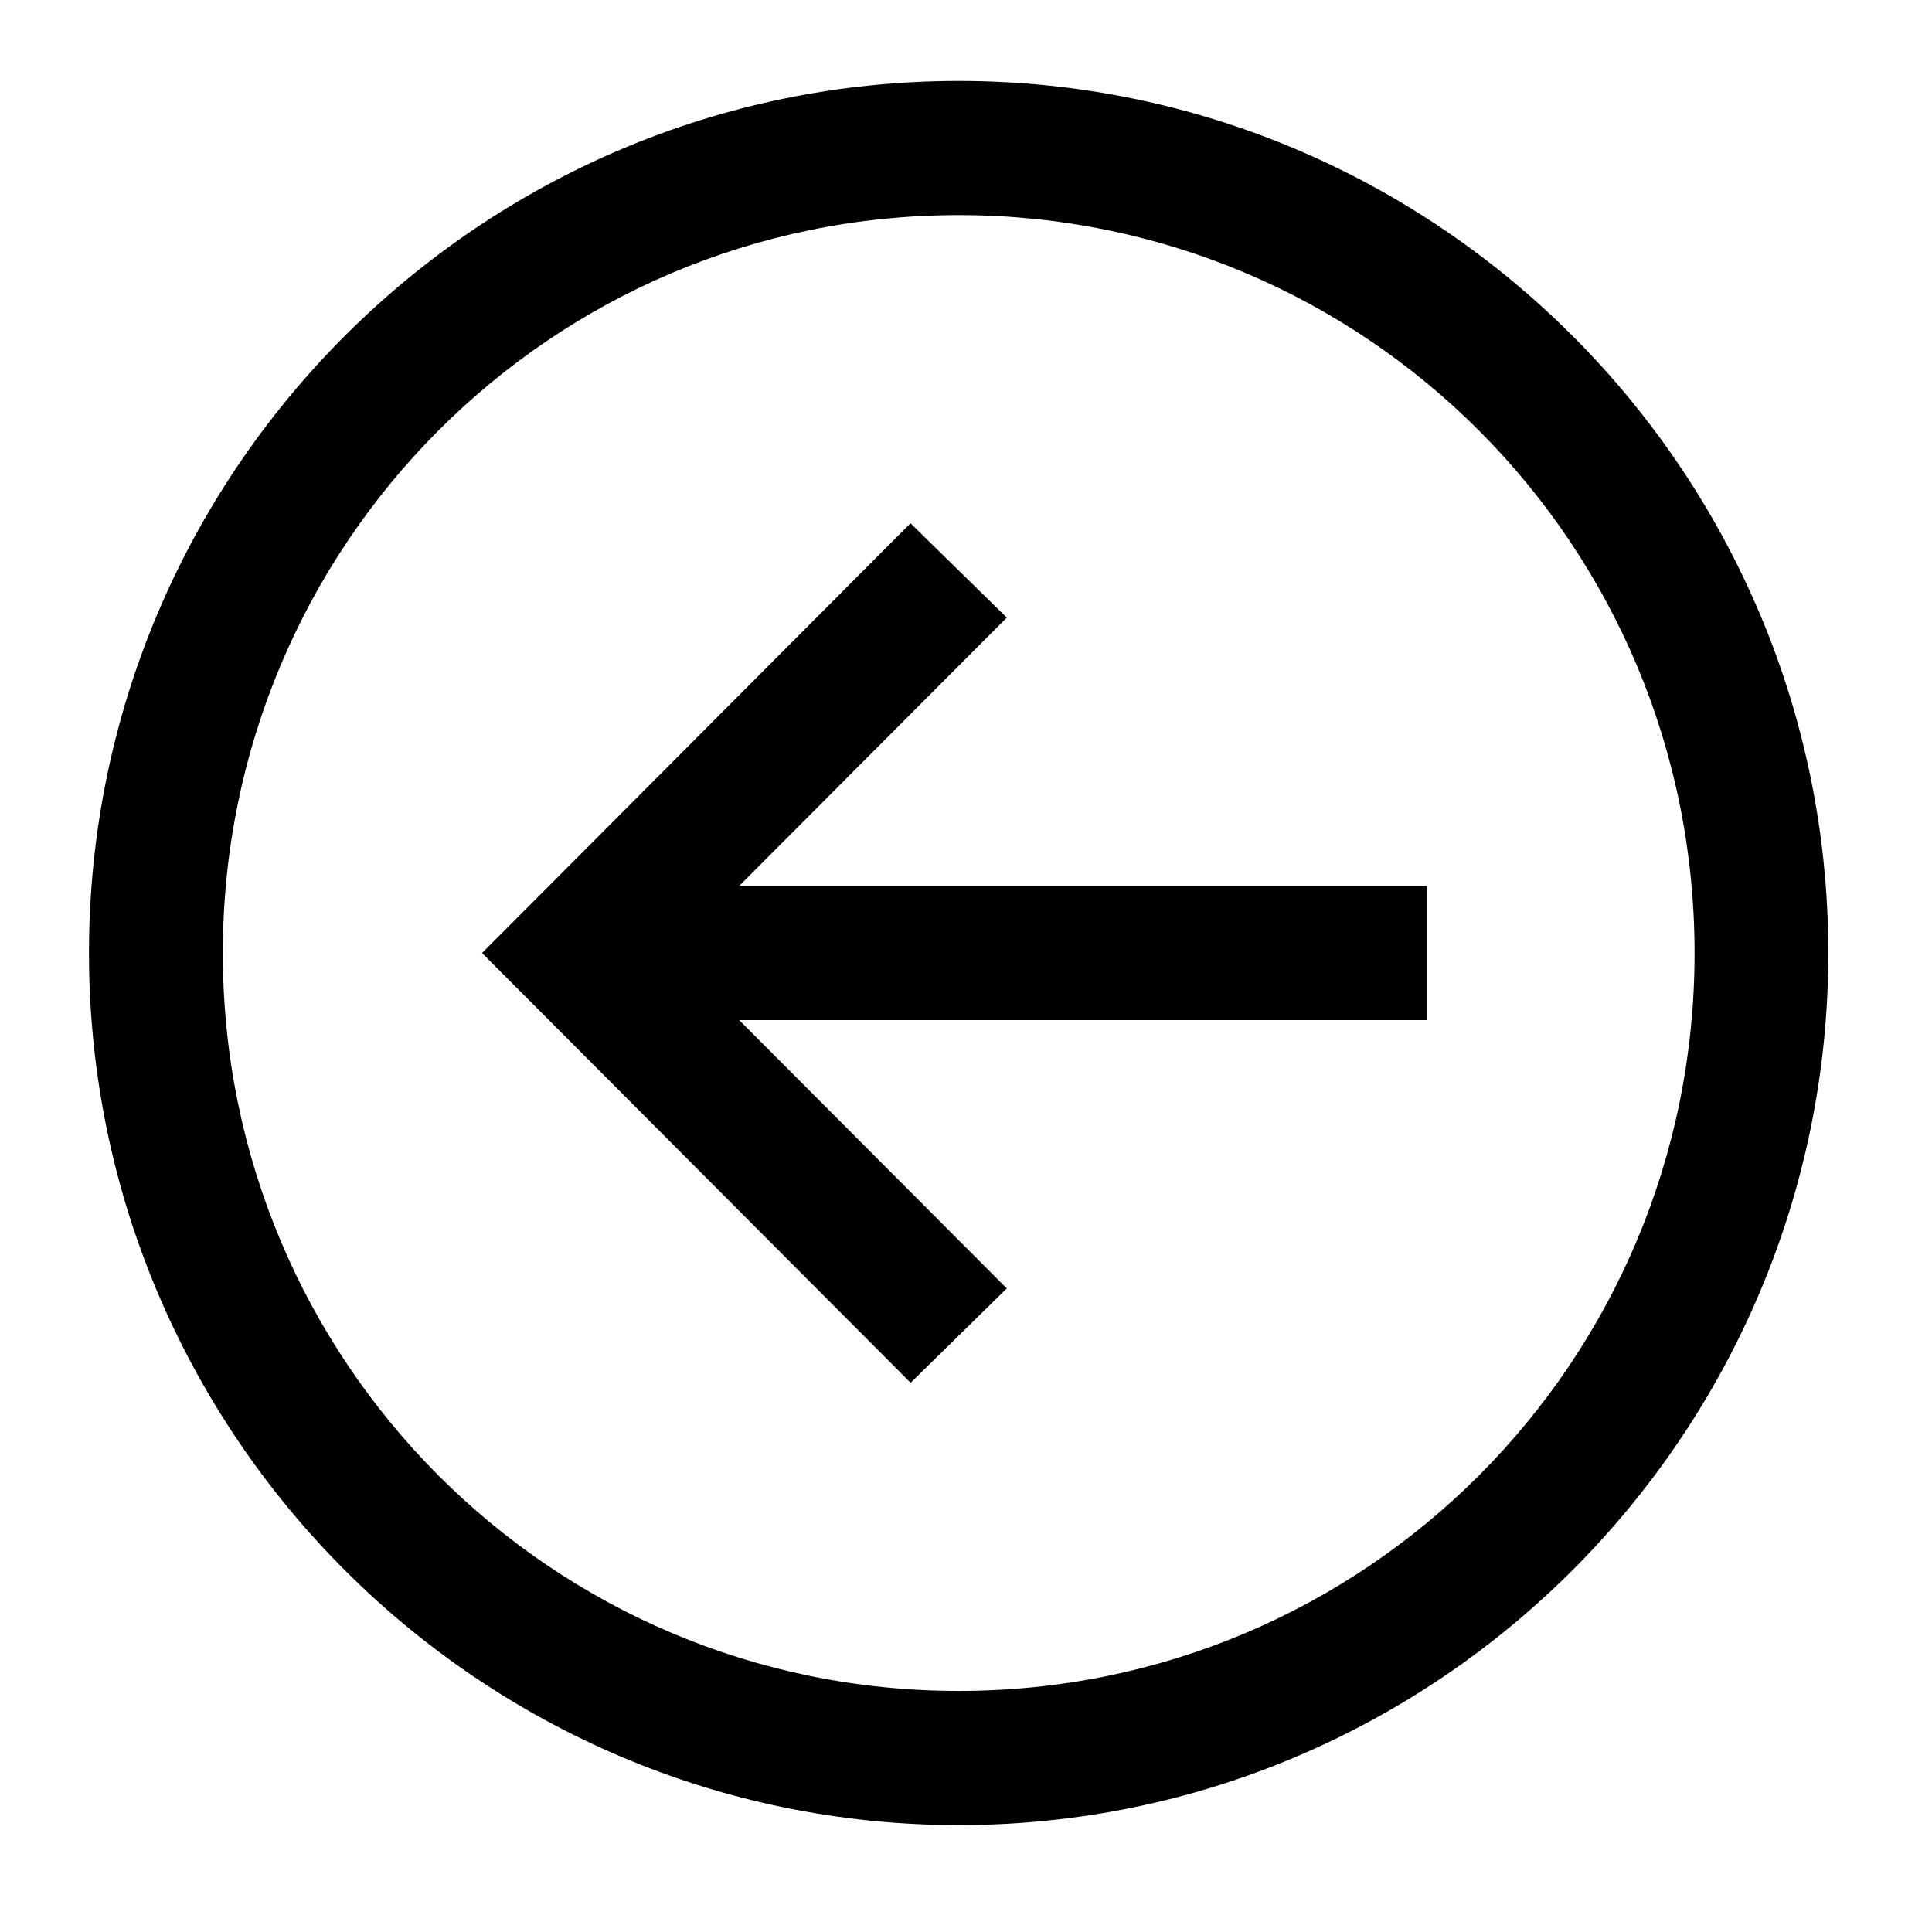 <svg width="18" height="18" viewBox="0 0 18 18" fill="none" xmlns="http://www.w3.org/2000/svg">
<path id="Vector" d="M8.932 0.754C4.464 0.754 0.829 4.399 0.829 8.879C0.829 13.359 4.464 17.004 8.932 17.004C13.399 17.004 17.034 13.359 17.034 8.879C17.034 4.399 13.399 0.754 8.932 0.754ZM8.932 2.004C12.726 2.004 15.788 5.075 15.788 8.879C15.788 12.683 12.726 15.754 8.932 15.754C5.138 15.754 2.076 12.683 2.076 8.879C2.076 5.075 5.138 2.004 8.932 2.004ZM8.483 4.875L4.94 8.429L4.491 8.879L4.94 9.329L8.484 12.883L9.38 12.004L6.887 9.504H13.295V8.254H6.887L9.38 5.754L8.483 4.875Z" fill="black"/>
</svg>

